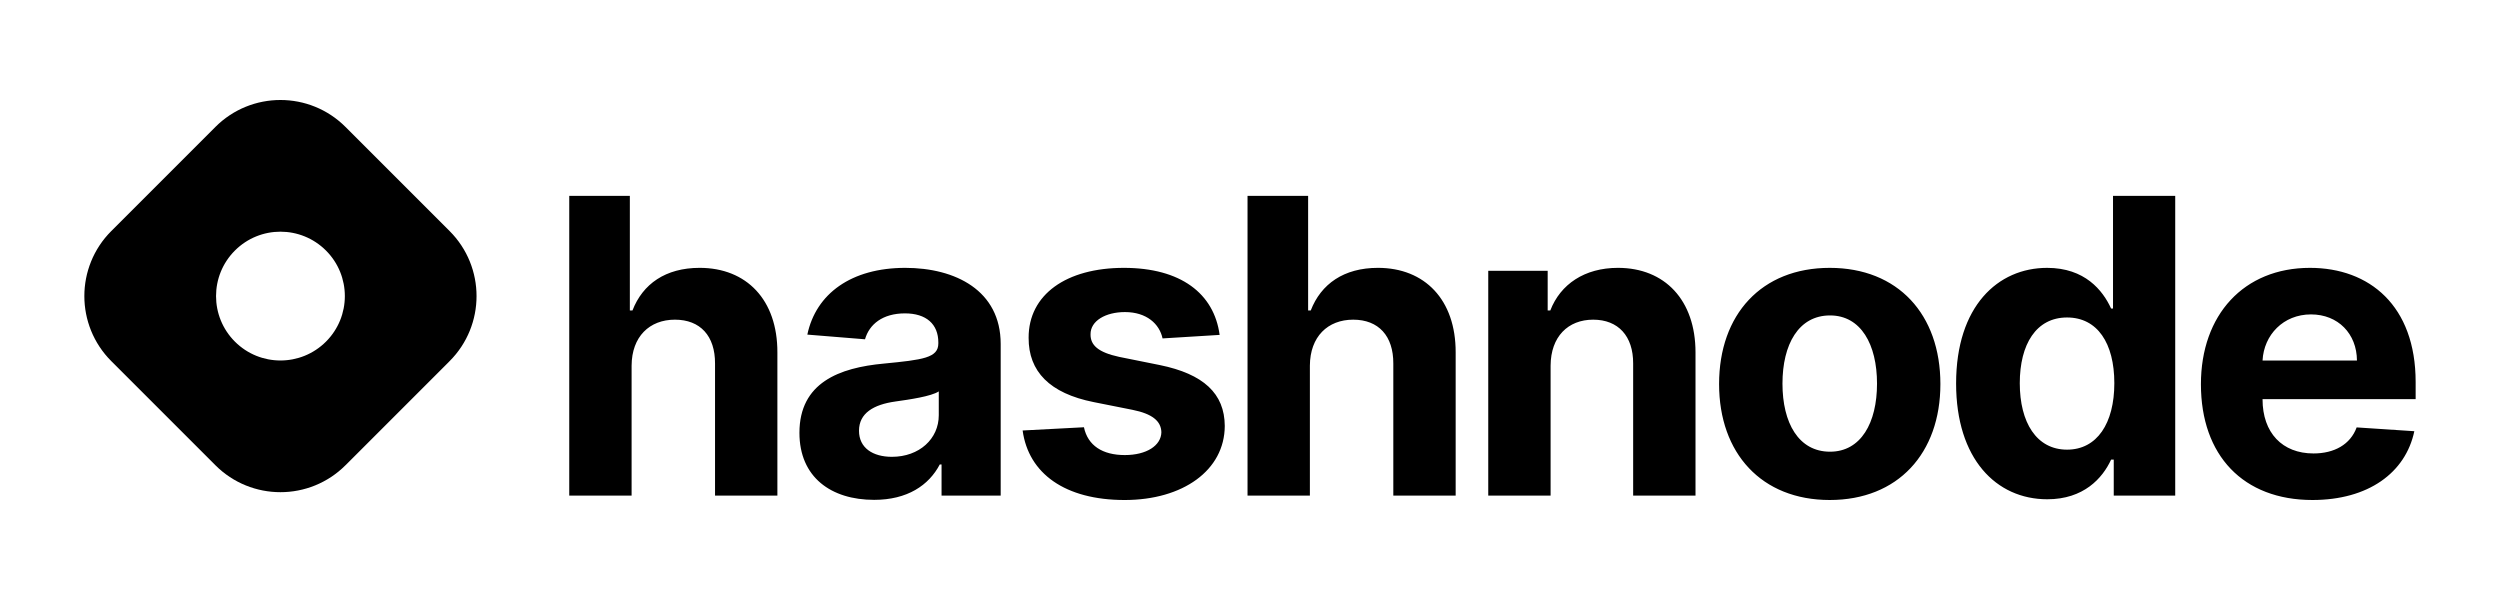 <?xml version="1.0" encoding="UTF-8" standalone="no"?><!DOCTYPE svg PUBLIC "-//W3C//DTD SVG 1.1//EN" "http://www.w3.org/Graphics/SVG/1.1/DTD/svg11.dtd"><svg width="100%" height="100%" viewBox="0 0 3125 750" version="1.1" xmlns="http://www.w3.org/2000/svg" xmlns:xlink="http://www.w3.org/1999/xlink" xml:space="preserve" xmlns:serif="http://www.serif.com/" style="fill-rule:evenodd;clip-rule:evenodd;stroke-linejoin:round;stroke-miterlimit:2;"><rect id="Artboard1" x="0" y="0" width="3125" height="750" style="fill:none;"/><g><path d="M139.129,288.79c-44.916,44.916 -44.916,117.73 -0,162.641l130.106,130.111c44.916,44.911 117.73,44.911 162.641,0l130.111,-130.111c44.912,-44.915 44.912,-117.729 0,-162.641l-130.111,-130.107c-44.915,-44.911 -117.729,-44.911 -162.641,0l-130.106,130.107Zm268.349,138.247c31.441,-31.441 31.441,-82.412 -0,-113.848c-31.437,-31.441 -82.407,-31.441 -113.844,-0c-31.441,31.441 -31.441,82.407 -0,113.848c31.441,31.437 82.407,31.437 113.848,-0l-0.004,-0Z"/><path d="M789.501,457.041c0.183,-36.225 22.323,-57.449 54.158,-57.449c31.652,-0 50.313,20.309 50.131,54.89l0,165.031l77.941,-0l0,-178.938c0.183,-65.865 -38.606,-105.751 -97.153,-105.751c-42.627,0 -71.17,20.128 -83.979,53.242l-3.292,0l-0,-143.255l-75.747,0l0,374.702l77.941,-0l0,-162.472Zm303.096,167.777c41.53,-0 68.424,-18.115 82.148,-44.276l2.195,0l0,38.971l73.916,-0l0,-189.548c0,-66.962 -56.716,-95.141 -119.289,-95.141c-67.331,0 -111.606,32.204 -122.403,83.433l72.089,5.852c5.305,-18.661 21.954,-32.382 49.946,-32.382c26.529,0 41.716,13.356 41.716,36.407l-0,1.102c-0,18.11 -19.212,20.487 -68.06,25.246c-55.623,5.123 -105.568,23.784 -105.568,86.539c-0,55.619 39.699,83.797 93.31,83.797Zm22.318,-53.793c-23.967,0 -41.166,-11.157 -41.166,-32.564c0,-21.957 18.115,-32.754 45.56,-36.593c17.012,-2.377 44.822,-6.403 54.153,-12.627l-0,29.826c-0,29.454 -24.331,51.958 -58.547,51.958Zm409.621,-152.403c-6.949,-51.78 -48.666,-83.798 -119.654,-83.798c-71.903,0 -119.288,33.301 -119.106,87.459c-0.182,42.076 26.347,69.339 81.233,80.318l48.666,9.695c24.517,4.941 35.678,13.907 36.043,27.992c-0.365,16.652 -18.479,28.542 -45.738,28.542c-27.81,0 -46.288,-11.89 -51.047,-34.763l-76.657,4.026c7.318,53.792 53.055,86.907 127.522,86.907c72.818,0 124.958,-37.14 125.145,-92.577c-0.187,-40.619 -26.712,-64.954 -81.234,-76.111l-50.865,-10.245c-26.165,-5.674 -35.86,-14.64 -35.678,-28.178c-0.182,-16.831 18.848,-27.81 42.996,-27.81c27.077,0 43.178,14.822 47.022,32.932l71.352,-4.389Zm112.818,38.419c0.182,-36.225 22.318,-57.449 54.153,-57.449c31.653,-0 50.314,20.309 50.132,54.89l-0,165.031l77.941,-0l0,-178.938c0.182,-65.865 -38.606,-105.751 -97.153,-105.751c-42.628,0 -71.17,20.128 -83.975,53.242l-3.297,0l0,-143.255l-75.742,0l0,374.702l77.941,-0l0,-162.472Zm300.896,0c0.182,-36.225 21.772,-57.449 53.242,-57.449c31.284,-0 50.132,20.491 49.945,54.89l0,165.031l77.942,-0l-0,-178.938c-0,-65.496 -38.42,-105.751 -96.967,-105.751c-41.717,0 -71.903,20.492 -84.526,53.242l-3.297,0l0,-49.581l-74.28,0l0,281.028l77.941,-0l0,-162.472Zm348.922,167.959c85.263,0 138.319,-58.365 138.319,-144.903c-0,-87.09 -53.056,-145.273 -138.319,-145.273c-85.259,0 -138.314,58.183 -138.314,145.273c-0,86.538 53.055,144.903 138.314,144.903Zm0.369,-60.378c-39.335,0 -59.463,-36.042 -59.463,-85.076c0,-49.035 20.128,-85.255 59.463,-85.255c38.602,-0 58.729,36.225 58.729,85.255c-0,49.034 -20.127,85.076 -58.729,85.076Zm271.578,59.463c45.373,-0 68.975,-26.161 79.771,-49.581l3.293,-0l-0,45.009l76.843,-0l0,-374.706l-77.759,-0l0,140.882l-2.377,0c-10.432,-22.869 -32.936,-50.865 -79.954,-50.865c-61.657,0 -113.801,47.937 -113.801,144.539c-0,94.043 49.949,144.722 113.984,144.722Zm24.699,-62.022c-38.238,0 -59.098,-34.034 -59.098,-83.064c0,-48.67 20.492,-82.149 59.098,-82.149c37.873,0 59.098,32.017 59.098,82.149c-0,50.128 -21.594,83.064 -59.098,83.064Zm306.752,62.937c69.526,0 116.361,-33.848 127.34,-85.992l-72.086,-4.754c-7.868,21.402 -27.991,32.563 -53.974,32.563c-38.971,0 -63.67,-25.796 -63.67,-67.695l-0,-0.182l191.378,-0l-0,-21.407c-0,-95.505 -57.818,-142.709 -132.098,-142.709c-82.7,0 -136.306,58.73 -136.306,145.455c-0,89.102 52.877,144.721 139.416,144.721Zm-62.39,-174.361c1.648,-32.017 25.983,-57.632 60.559,-57.632c33.848,0 57.268,24.153 57.45,57.632l-118.009,-0Z" style="fill-rule:nonzero;"/></g></svg>